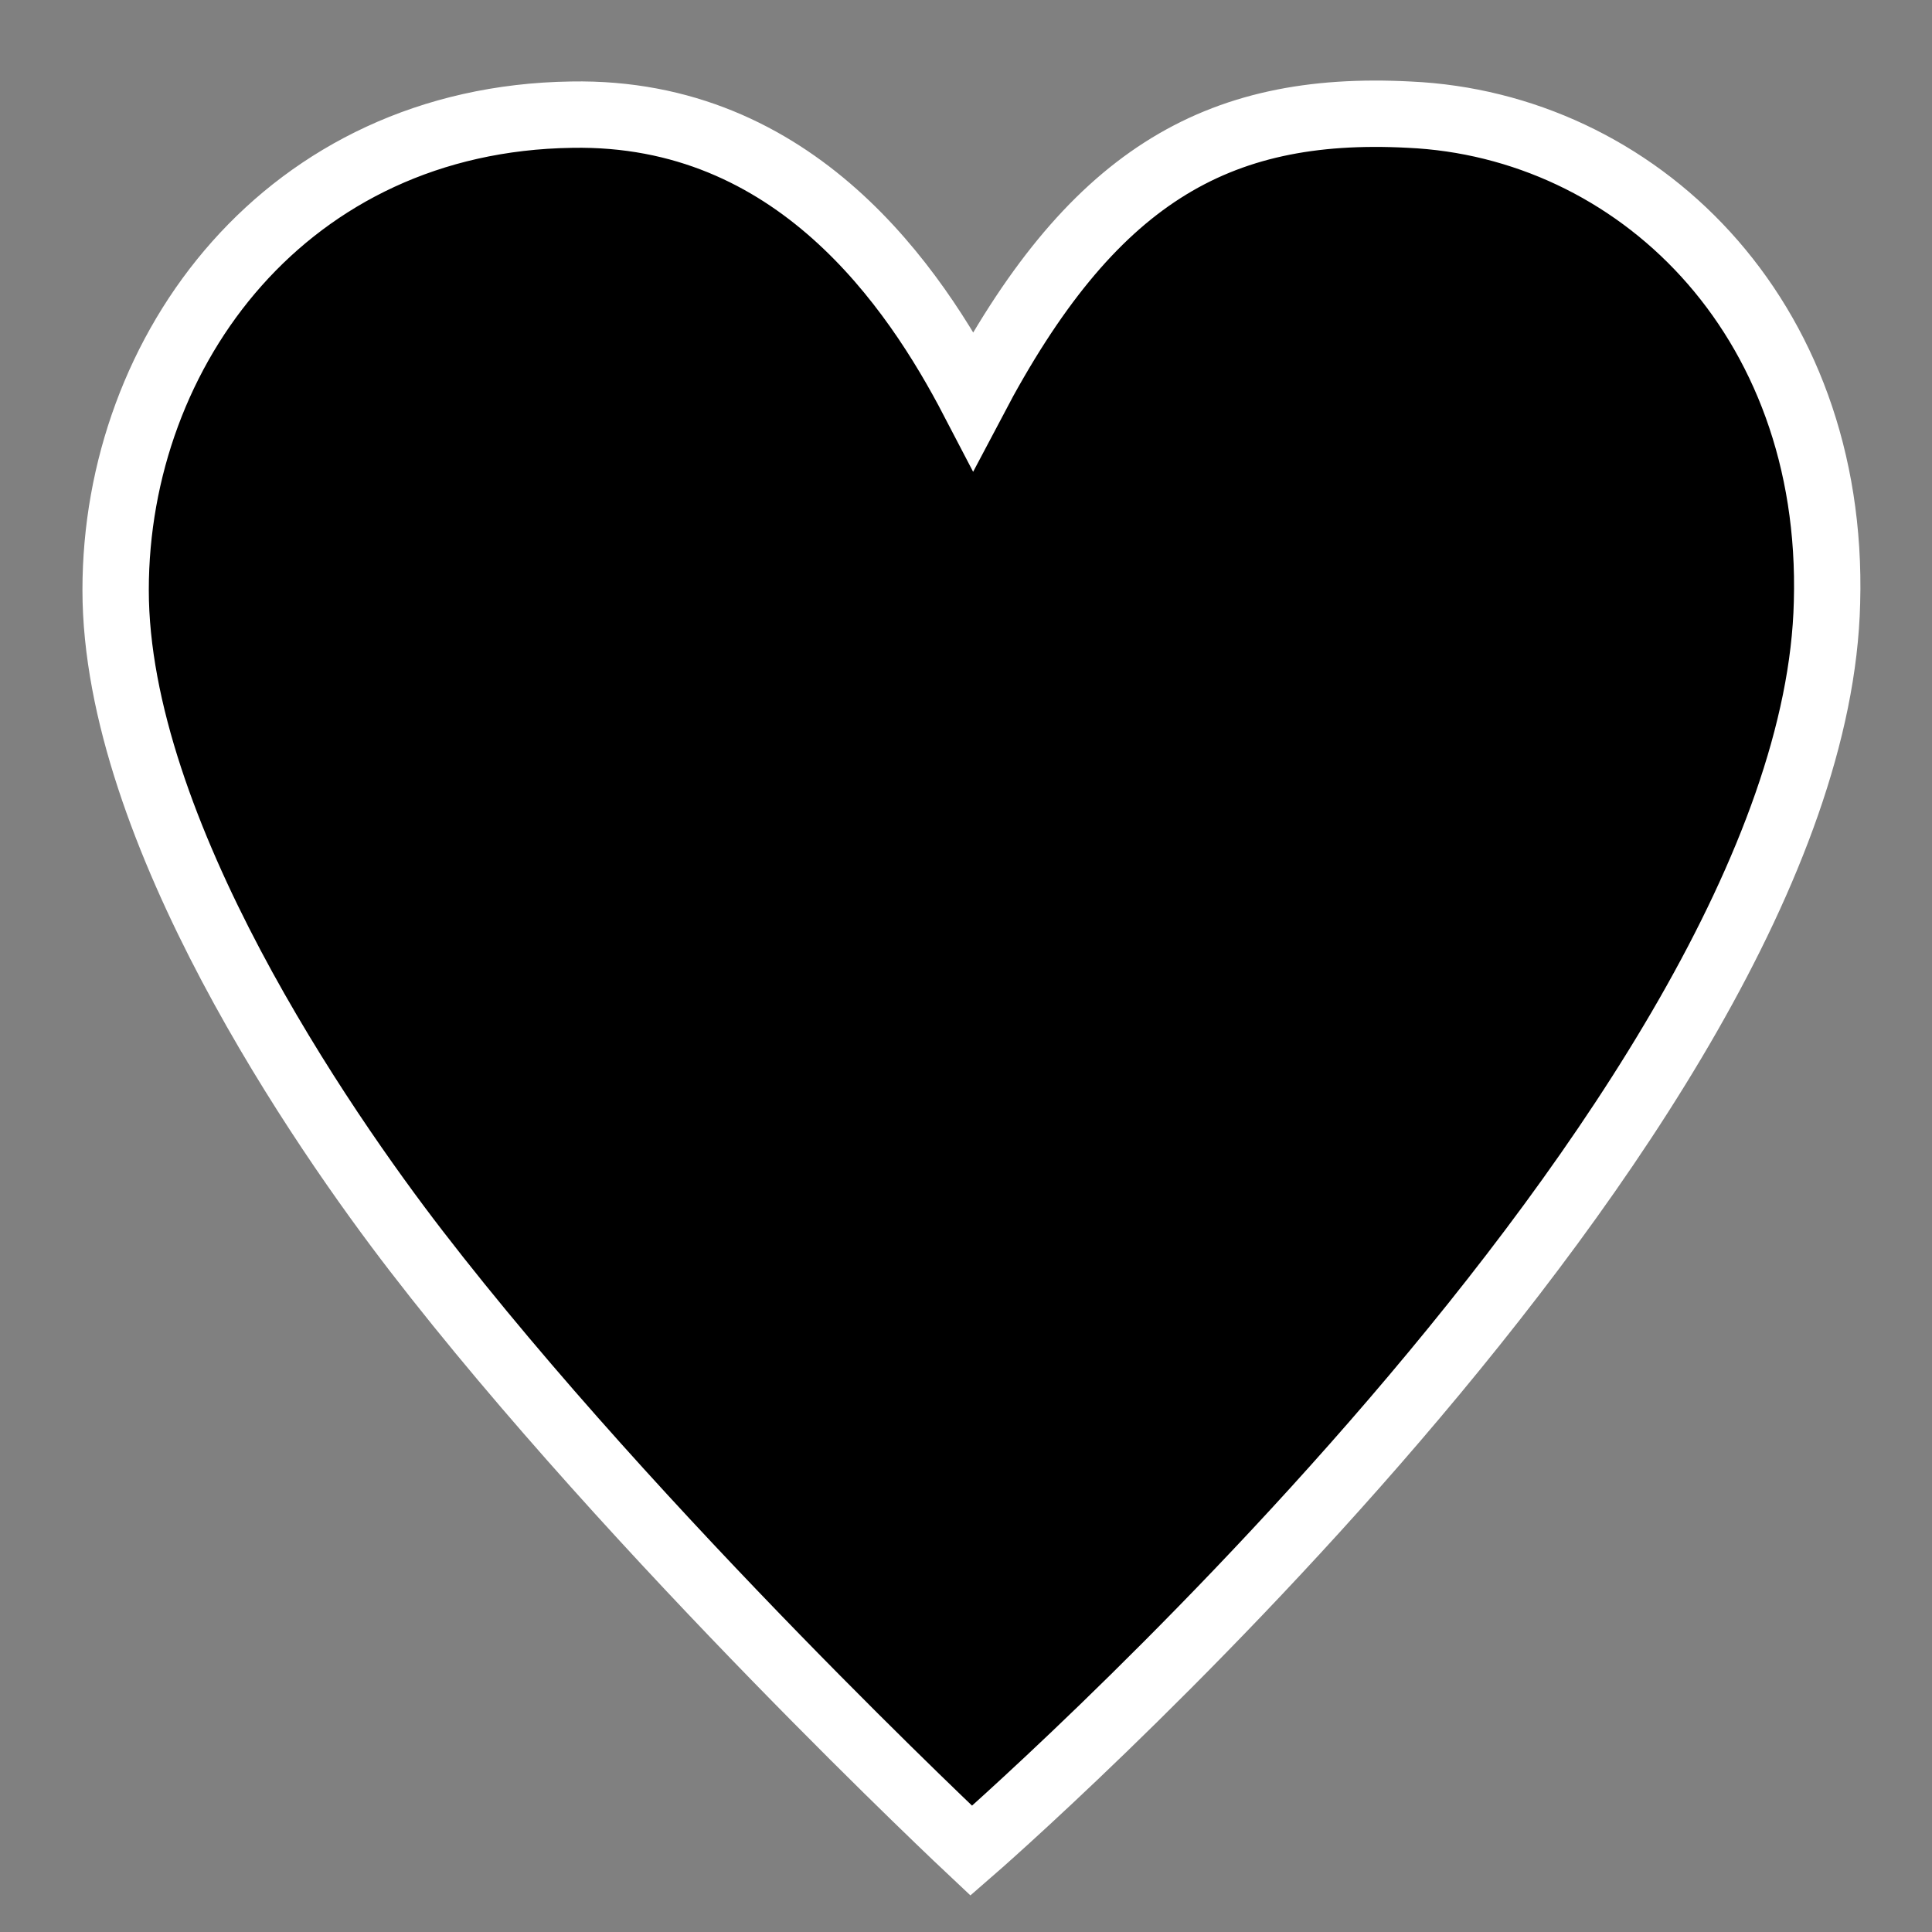<svg width="26" height="26" viewBox="0 0 26 26" fill="none" xmlns="http://www.w3.org/2000/svg">
<rect x="0" y="0" width="26" height="26" fill="#808080" stroke="none"/>
<path d="M7.694 1.543C10.708 1.488 12.311 3.877 13.098 5.387C14.674 2.394 16.357 1.406 18.965 1.543C22.006 1.681 24.695 4.234 24.587 8.105C24.424 15.05 13.071 24.906 13.071 24.906C13.071 24.906 8.563 20.678 5.602 16.835C4.353 15.215 1.556 11.179 1.556 7.94C1.556 4.7 3.864 1.598 7.694 1.543Z" fill="black" stroke="white" stroke-width="0.893" stroke-miterlimit="10"/>
</svg>
